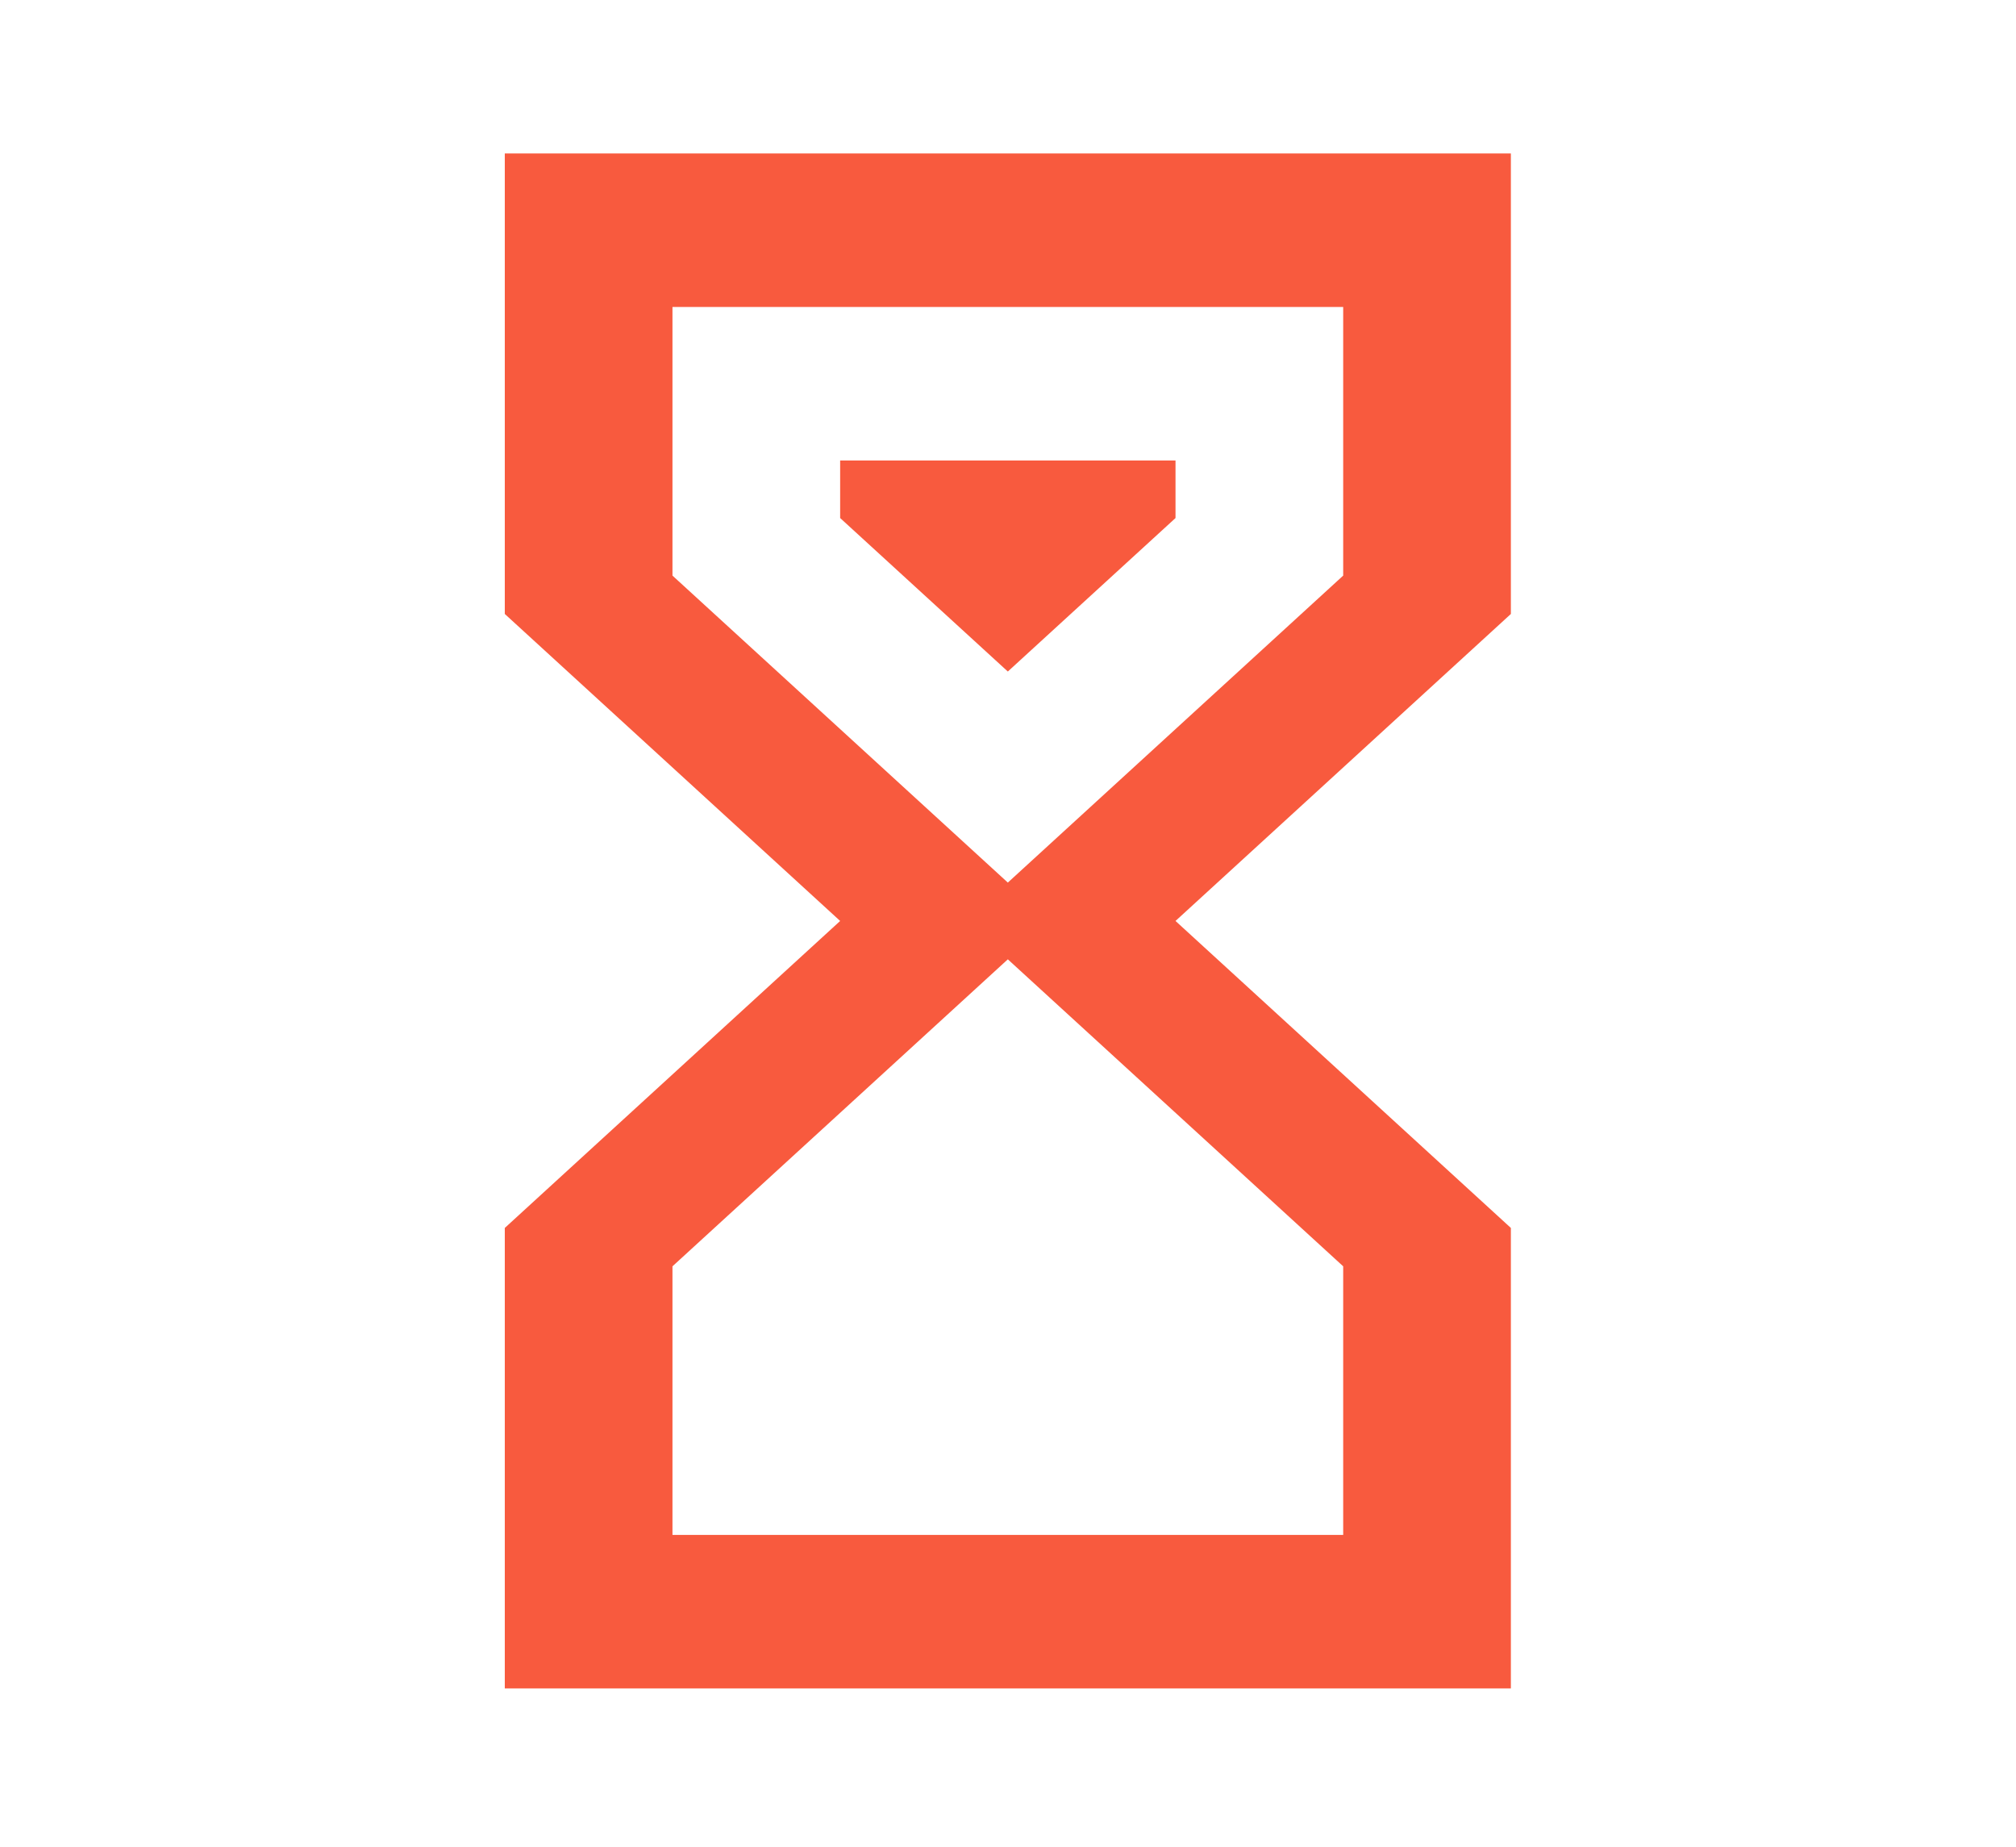 <svg width="143" height="131" viewBox="0 0 143 131" fill="none" xmlns="http://www.w3.org/2000/svg">
<path d="M35.806 10.885H107.17V43.542L83.382 65.314L107.17 87.085V119.742H35.806V87.085L59.594 65.314L35.806 43.542V10.885ZM95.276 89.806L71.488 68.035L47.7 89.806V108.856H95.276V89.806ZM71.488 62.592L95.276 40.821V21.771H47.7V40.821L71.488 62.592ZM59.594 32.657H83.382V36.739L71.488 47.624L59.594 36.739V32.657Z" fill="#F85A3E"/>
</svg>
